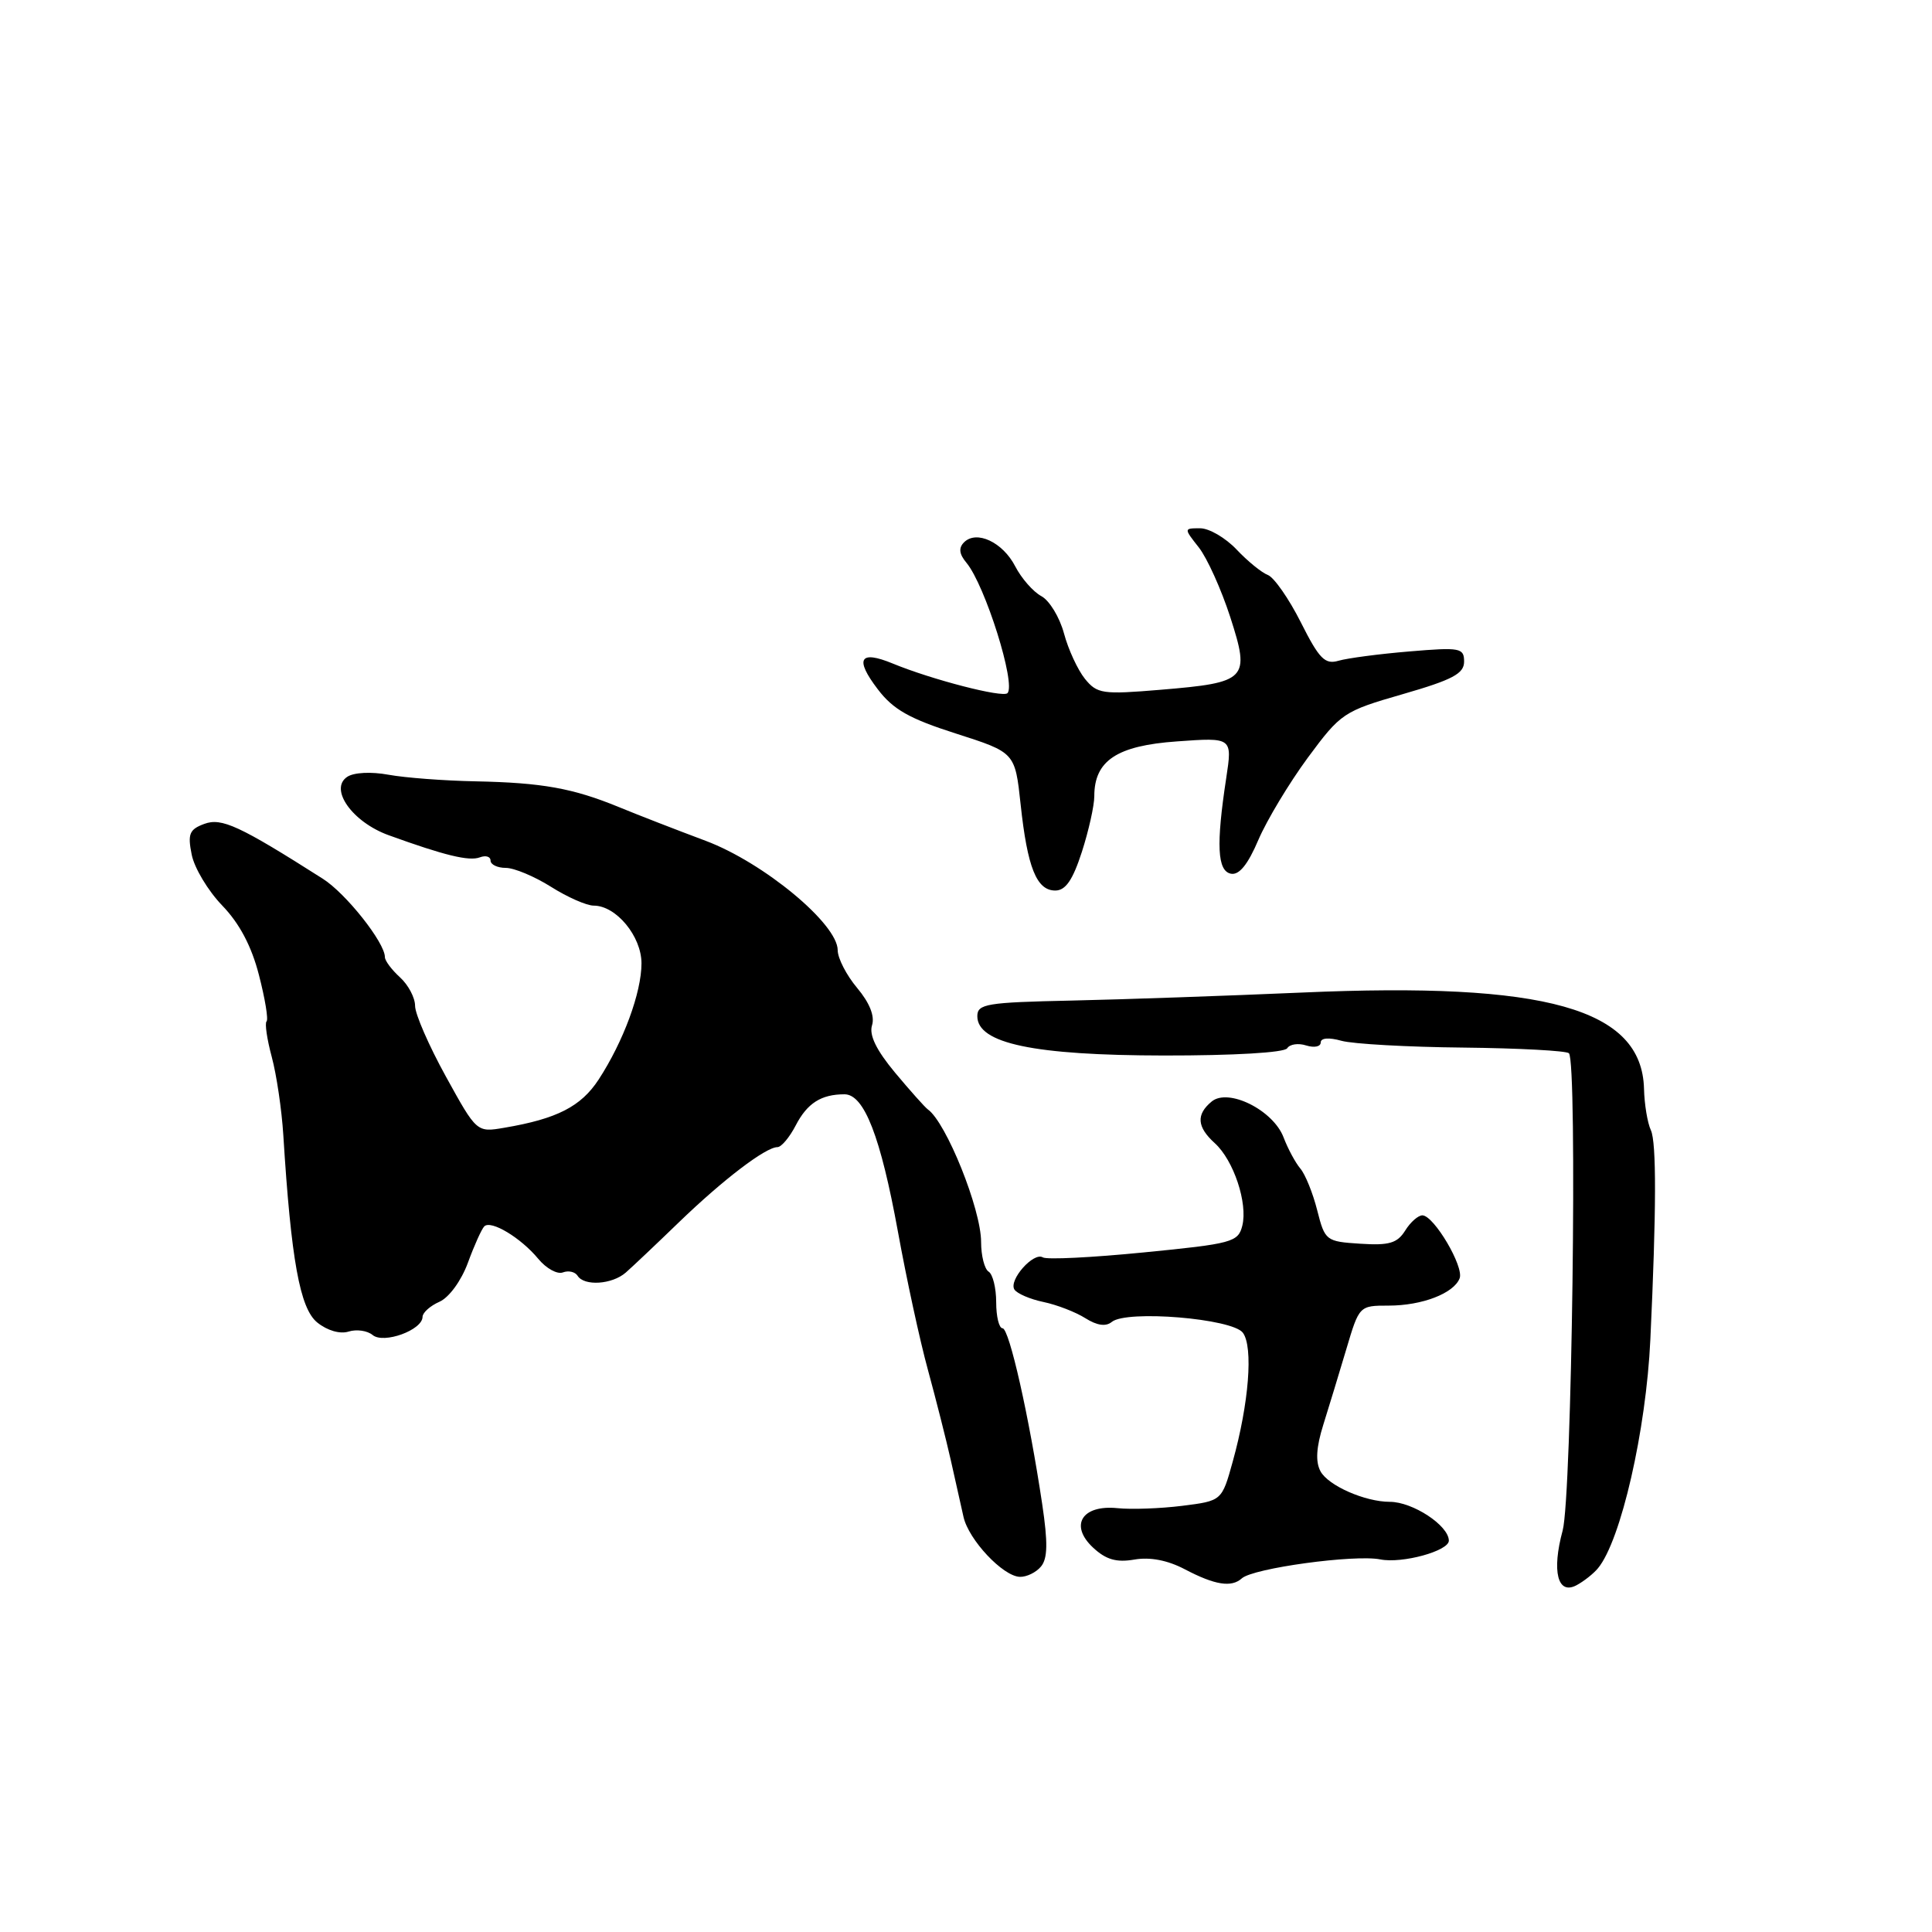 <?xml version="1.0" encoding="UTF-8" standalone="no"?>
<!DOCTYPE svg PUBLIC "-//W3C//DTD SVG 1.1//EN" "http://www.w3.org/Graphics/SVG/1.1/DTD/svg11.dtd" >
<svg xmlns="http://www.w3.org/2000/svg" xmlns:xlink="http://www.w3.org/1999/xlink" version="1.1" viewBox="0 0 256 256">
 <g >
 <path fill="currentColor"
d=" M 211.74 207.80 C 214.78 204.13 218.12 189.53 218.68 177.50 C 219.48 160.41 219.50 151.37 218.75 149.76 C 218.30 148.80 217.89 146.33 217.84 144.26 C 217.55 133.65 204.89 130.09 172.50 131.52 C 162.60 131.95 148.88 132.43 142.00 132.58 C 130.73 132.82 129.50 133.02 129.50 134.65 C 129.50 138.26 136.98 139.84 154.23 139.86 C 163.47 139.87 170.20 139.48 170.56 138.90 C 170.90 138.36 172.03 138.19 173.08 138.53 C 174.14 138.86 175.00 138.69 175.00 138.14 C 175.00 137.53 176.07 137.44 177.75 137.91 C 179.26 138.33 186.53 138.74 193.89 138.81 C 201.26 138.89 207.56 139.23 207.89 139.56 C 209.04 140.71 208.28 198.29 207.06 202.80 C 205.59 208.22 206.40 211.39 208.90 210.05 C 209.87 209.53 211.15 208.52 211.74 207.80 Z  M 164.55 209.14 C 166.05 207.79 179.49 205.95 182.90 206.63 C 185.81 207.21 192.02 205.50 191.98 204.13 C 191.94 202.12 187.18 199.00 184.16 199.00 C 180.87 199.00 175.99 196.85 174.97 194.95 C 174.29 193.68 174.41 191.77 175.34 188.80 C 176.08 186.44 177.46 181.91 178.40 178.75 C 180.10 173.02 180.12 173.00 184.00 173.00 C 188.43 173.00 192.64 171.38 193.41 169.38 C 194.00 167.84 190.03 161.11 188.49 161.04 C 187.94 161.02 186.90 161.92 186.20 163.05 C 185.15 164.73 184.07 165.05 180.25 164.80 C 175.70 164.51 175.56 164.40 174.54 160.38 C 173.97 158.11 172.96 155.62 172.31 154.85 C 171.65 154.07 170.65 152.21 170.08 150.71 C 168.71 147.10 162.75 144.13 160.55 145.96 C 158.47 147.68 158.60 149.33 160.96 151.47 C 163.46 153.73 165.36 159.43 164.61 162.42 C 164.06 164.59 163.28 164.80 151.57 165.95 C 144.71 166.63 138.69 166.93 138.18 166.61 C 136.96 165.86 133.64 169.60 134.41 170.86 C 134.75 171.40 136.48 172.15 138.26 172.52 C 140.04 172.89 142.54 173.86 143.82 174.67 C 145.36 175.64 146.53 175.81 147.32 175.16 C 149.28 173.55 163.30 174.71 164.69 176.60 C 166.08 178.49 165.49 185.95 163.34 193.68 C 161.90 198.87 161.90 198.87 156.65 199.53 C 153.76 199.89 149.90 200.03 148.08 199.84 C 143.37 199.36 141.67 202.11 144.84 205.07 C 146.55 206.66 147.93 207.06 150.31 206.65 C 152.39 206.29 154.72 206.74 157.00 207.94 C 160.98 210.03 163.18 210.38 164.55 209.14 Z  M 137.94 207.57 C 138.82 206.51 138.86 204.41 138.10 199.32 C 136.37 187.73 133.73 176.00 132.84 176.00 C 132.38 176.00 132.00 174.45 132.00 172.56 C 132.00 170.67 131.55 168.84 131.00 168.50 C 130.45 168.16 130.00 166.39 130.00 164.56 C 130.00 160.23 125.38 148.72 122.94 147.00 C 122.56 146.72 120.60 144.53 118.59 142.12 C 116.11 139.14 115.14 137.14 115.55 135.85 C 115.93 134.63 115.23 132.88 113.57 130.90 C 112.16 129.22 111.00 126.97 111.00 125.91 C 111.00 122.42 101.18 114.29 93.50 111.41 C 89.65 109.97 84.47 107.96 82.00 106.94 C 75.91 104.44 71.85 103.71 63.00 103.53 C 58.88 103.45 53.70 103.06 51.50 102.66 C 49.17 102.23 46.87 102.35 46.00 102.94 C 43.59 104.56 46.69 108.93 51.50 110.67 C 58.90 113.35 62.17 114.15 63.59 113.60 C 64.37 113.31 65.00 113.50 65.00 114.03 C 65.00 114.56 65.91 115.00 67.02 115.00 C 68.13 115.00 70.82 116.13 73.00 117.50 C 75.18 118.88 77.73 120.00 78.67 120.00 C 81.64 120.00 85.00 124.06 85.00 127.65 C 85.00 131.52 82.60 138.02 79.32 143.05 C 76.98 146.62 73.81 148.25 66.84 149.43 C 63.17 150.06 63.17 150.06 59.09 142.66 C 56.84 138.58 55.00 134.37 55.00 133.28 C 55.00 132.20 54.10 130.50 53.00 129.50 C 51.90 128.50 51.00 127.30 51.00 126.82 C 51.00 124.90 45.83 118.37 42.76 116.43 C 31.72 109.41 29.36 108.32 27.07 109.17 C 25.09 109.90 24.85 110.50 25.40 113.24 C 25.75 115.01 27.57 118.04 29.44 119.98 C 31.73 122.35 33.33 125.37 34.31 129.19 C 35.12 132.32 35.58 135.09 35.32 135.34 C 35.07 135.59 35.38 137.71 36.01 140.05 C 36.64 142.38 37.33 147.04 37.54 150.40 C 38.57 166.94 39.74 173.37 42.03 175.23 C 43.36 176.31 45.06 176.80 46.19 176.44 C 47.24 176.11 48.67 176.31 49.38 176.90 C 50.84 178.11 55.98 176.24 55.99 174.49 C 56.00 173.93 57.00 173.03 58.23 172.49 C 59.51 171.92 61.12 169.71 62.00 167.32 C 62.84 165.02 63.82 162.85 64.17 162.50 C 65.05 161.62 69.03 164.02 71.33 166.81 C 72.38 168.08 73.85 168.89 74.59 168.60 C 75.33 168.32 76.20 168.52 76.53 169.04 C 77.40 170.45 81.10 170.21 82.92 168.62 C 83.79 167.86 86.97 164.85 90.00 161.92 C 95.80 156.32 101.46 152.00 103.02 152.00 C 103.53 152.00 104.62 150.70 105.44 149.12 C 106.96 146.18 108.81 145.00 111.90 145.00 C 114.51 145.00 116.68 150.60 118.98 163.20 C 120.11 169.42 121.89 177.65 122.95 181.50 C 124.00 185.35 125.37 190.75 125.99 193.50 C 126.60 196.25 127.36 199.62 127.67 201.00 C 128.35 204.03 132.88 208.86 135.13 208.94 C 136.02 208.97 137.29 208.36 137.94 207.57 Z  M 143.35 112.89 C 144.26 110.07 145.00 106.75 145.00 105.50 C 145.00 100.79 147.99 98.80 155.95 98.24 C 163.30 97.71 163.30 97.71 162.48 103.11 C 161.13 111.95 161.30 115.41 163.10 115.77 C 164.19 115.99 165.35 114.56 166.74 111.29 C 167.87 108.66 170.82 103.76 173.29 100.40 C 177.67 94.48 178.02 94.24 185.90 91.97 C 192.48 90.07 194.00 89.26 194.00 87.67 C 194.00 85.85 193.49 85.75 186.75 86.32 C 182.76 86.65 178.54 87.21 177.37 87.55 C 175.56 88.08 174.81 87.32 172.37 82.47 C 170.79 79.33 168.82 76.51 168.00 76.19 C 167.18 75.88 165.31 74.36 163.85 72.81 C 162.39 71.27 160.22 70.00 159.03 70.00 C 156.85 70.00 156.85 70.00 158.85 72.54 C 159.95 73.94 161.82 78.08 163.01 81.75 C 165.68 90.03 165.30 90.44 153.76 91.40 C 146.09 92.04 145.38 91.94 143.76 89.95 C 142.81 88.77 141.55 86.06 140.98 83.92 C 140.40 81.78 139.05 79.56 137.98 78.99 C 136.90 78.41 135.35 76.64 134.52 75.04 C 132.87 71.84 129.39 70.21 127.74 71.86 C 127.00 72.60 127.09 73.41 128.06 74.57 C 130.54 77.56 134.66 90.68 133.49 91.85 C 132.85 92.48 123.45 90.05 118.29 87.92 C 113.91 86.11 113.22 87.29 116.31 91.33 C 118.35 94.02 120.52 95.24 126.70 97.21 C 134.50 99.71 134.50 99.71 135.24 106.60 C 136.14 114.98 137.36 118.00 139.83 118.00 C 141.19 118.00 142.14 116.63 143.35 112.89 Z "/>
</g>
</svg>